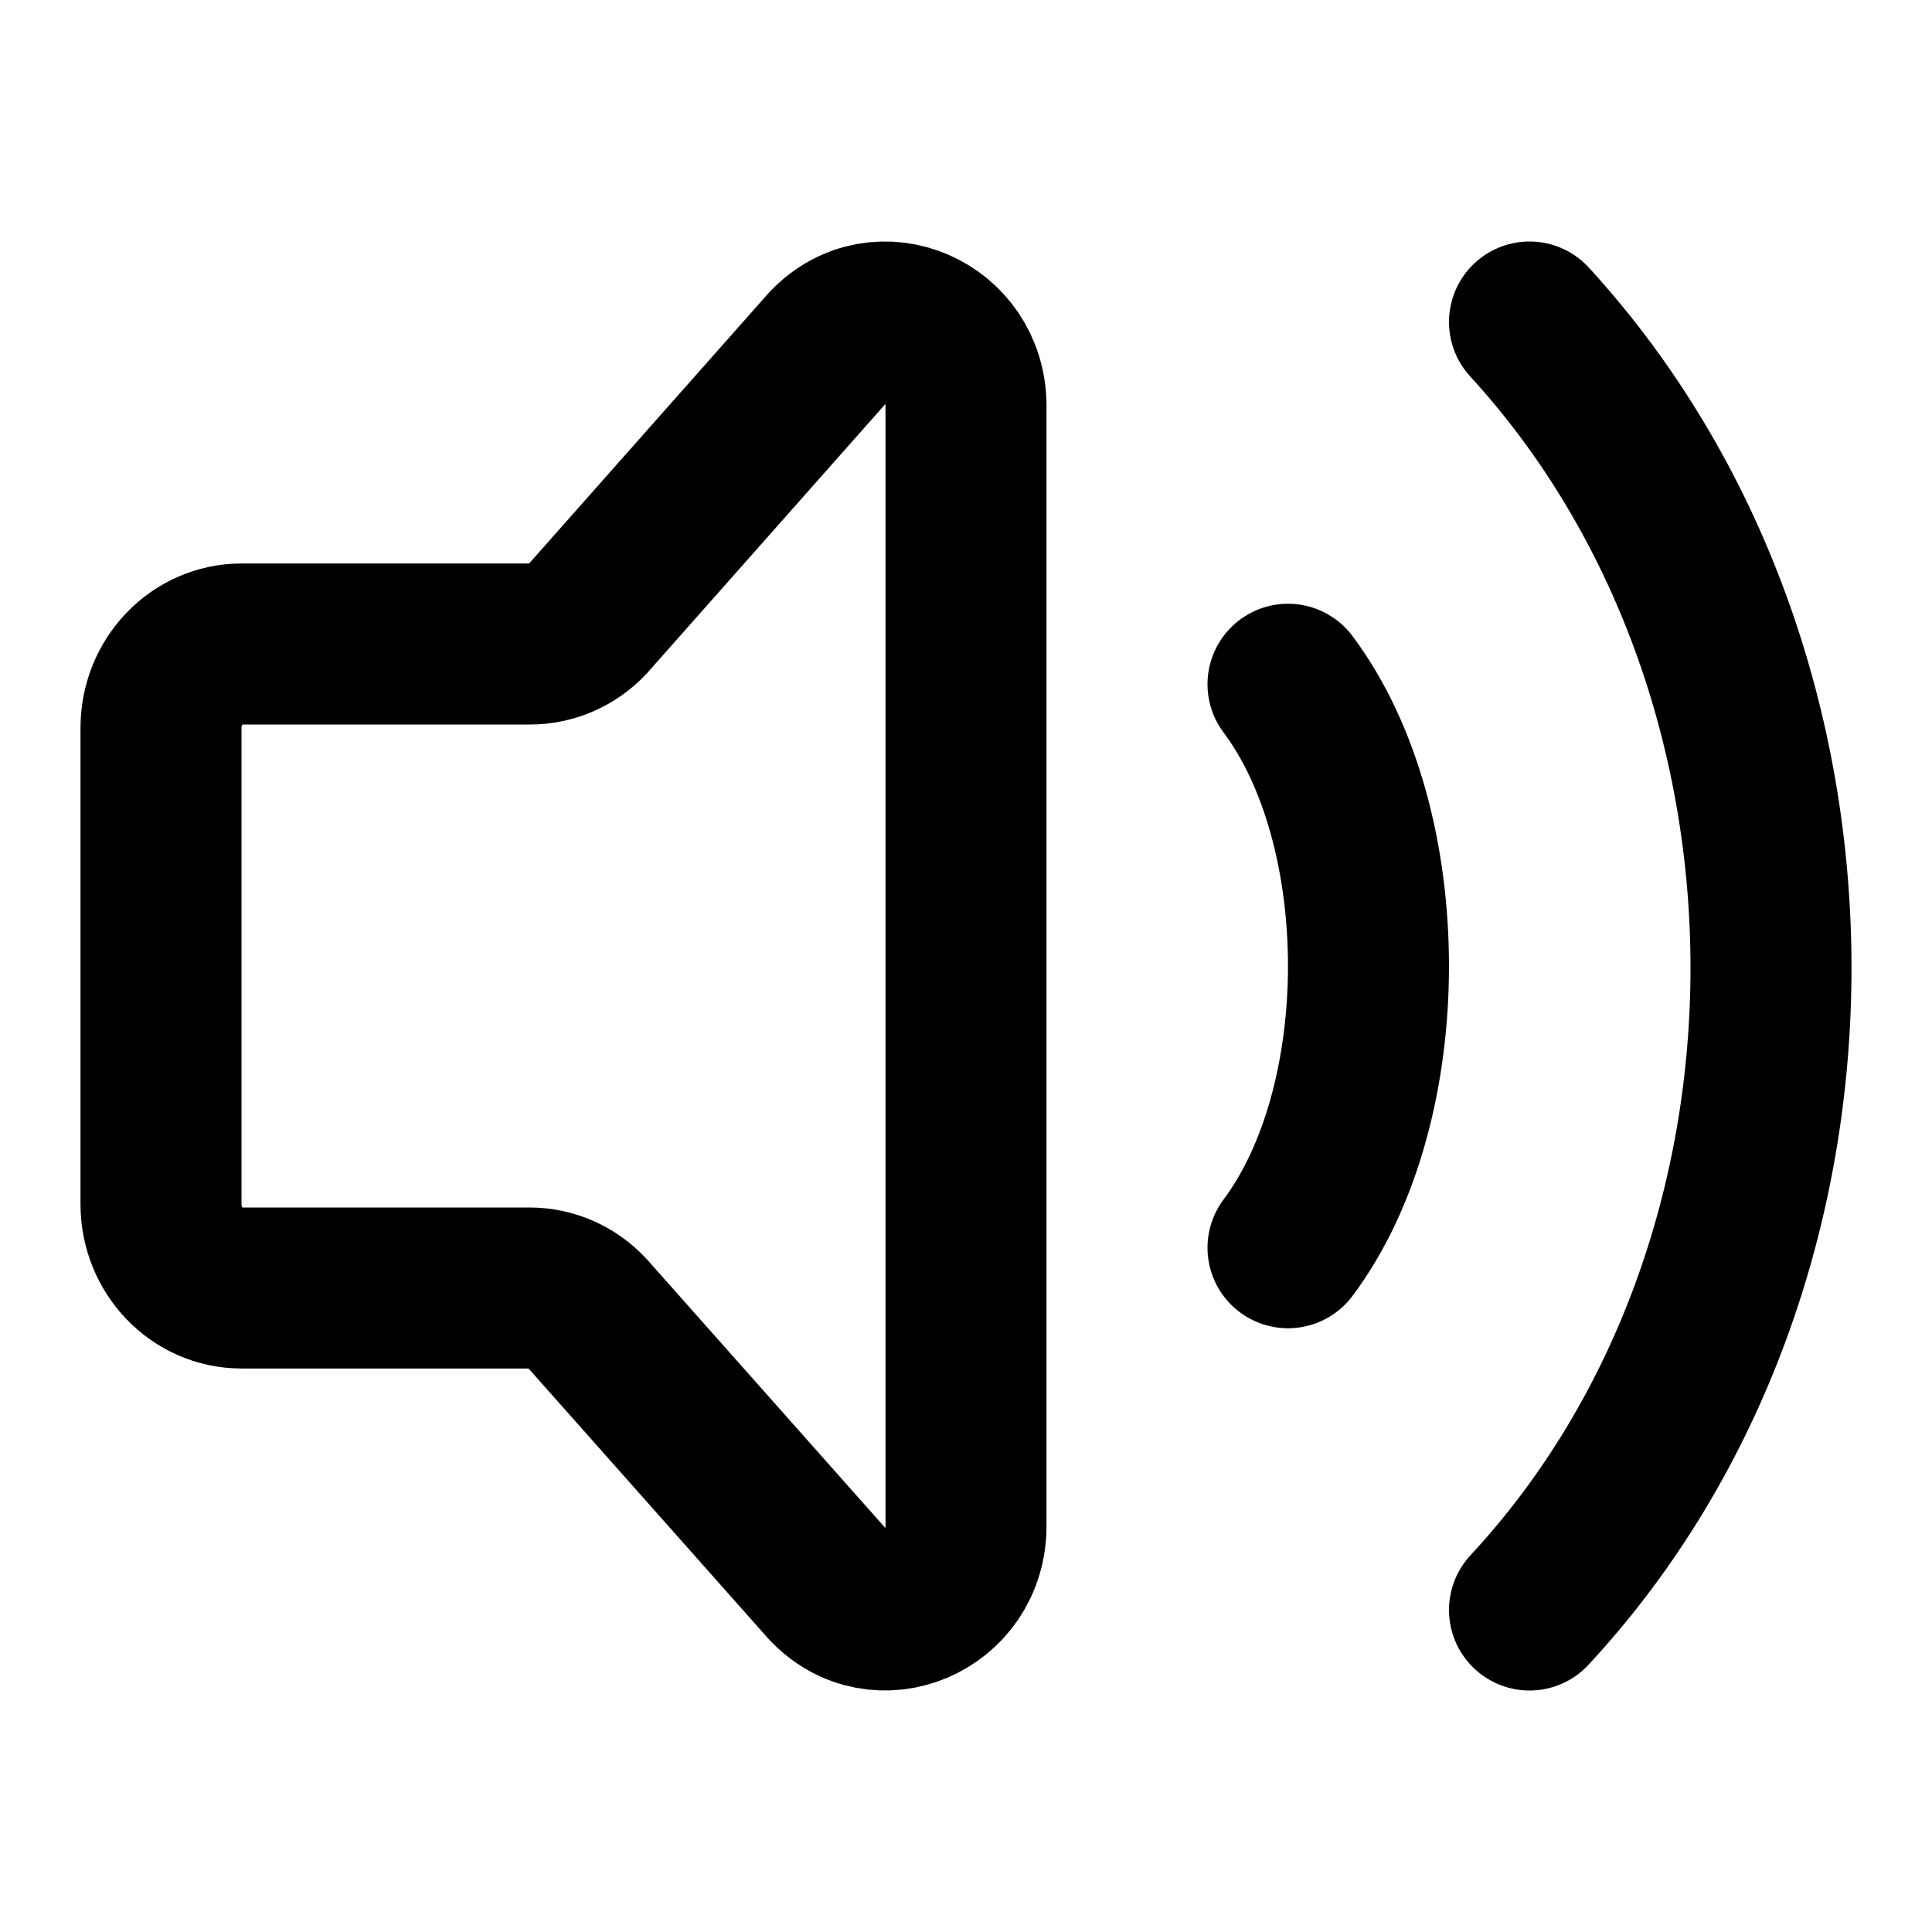 <svg width="24" height="24" viewBox="0 0 24 24" fill="none" xmlns="http://www.w3.org/2000/svg">
<path d="M16 8.5C17.333 10.278 17.333 13.722 16 15.5" stroke="black" stroke-width="2" stroke-linecap="round" stroke-linejoin="round"/>
<path d="M19 4C22.988 8.352 23.012 15.677 19 20" stroke="black" stroke-width="2" stroke-linecap="round" stroke-linejoin="round"/>
<path d="M2 14.959L2 9.041C2 8.466 2.448 8 3 8H6.586C6.851 8 7.105 7.89 7.293 7.695L10.293 4.307C10.923 3.651 12 4.116 12 5.043V18.957C12 19.891 10.91 20.352 10.284 19.683L7.294 16.314C7.106 16.113 6.848 16 6.578 16H3C2.448 16 2 15.534 2 14.959Z" stroke="black" stroke-width="2" stroke-linecap="round" stroke-linejoin="round"/>
</svg>
